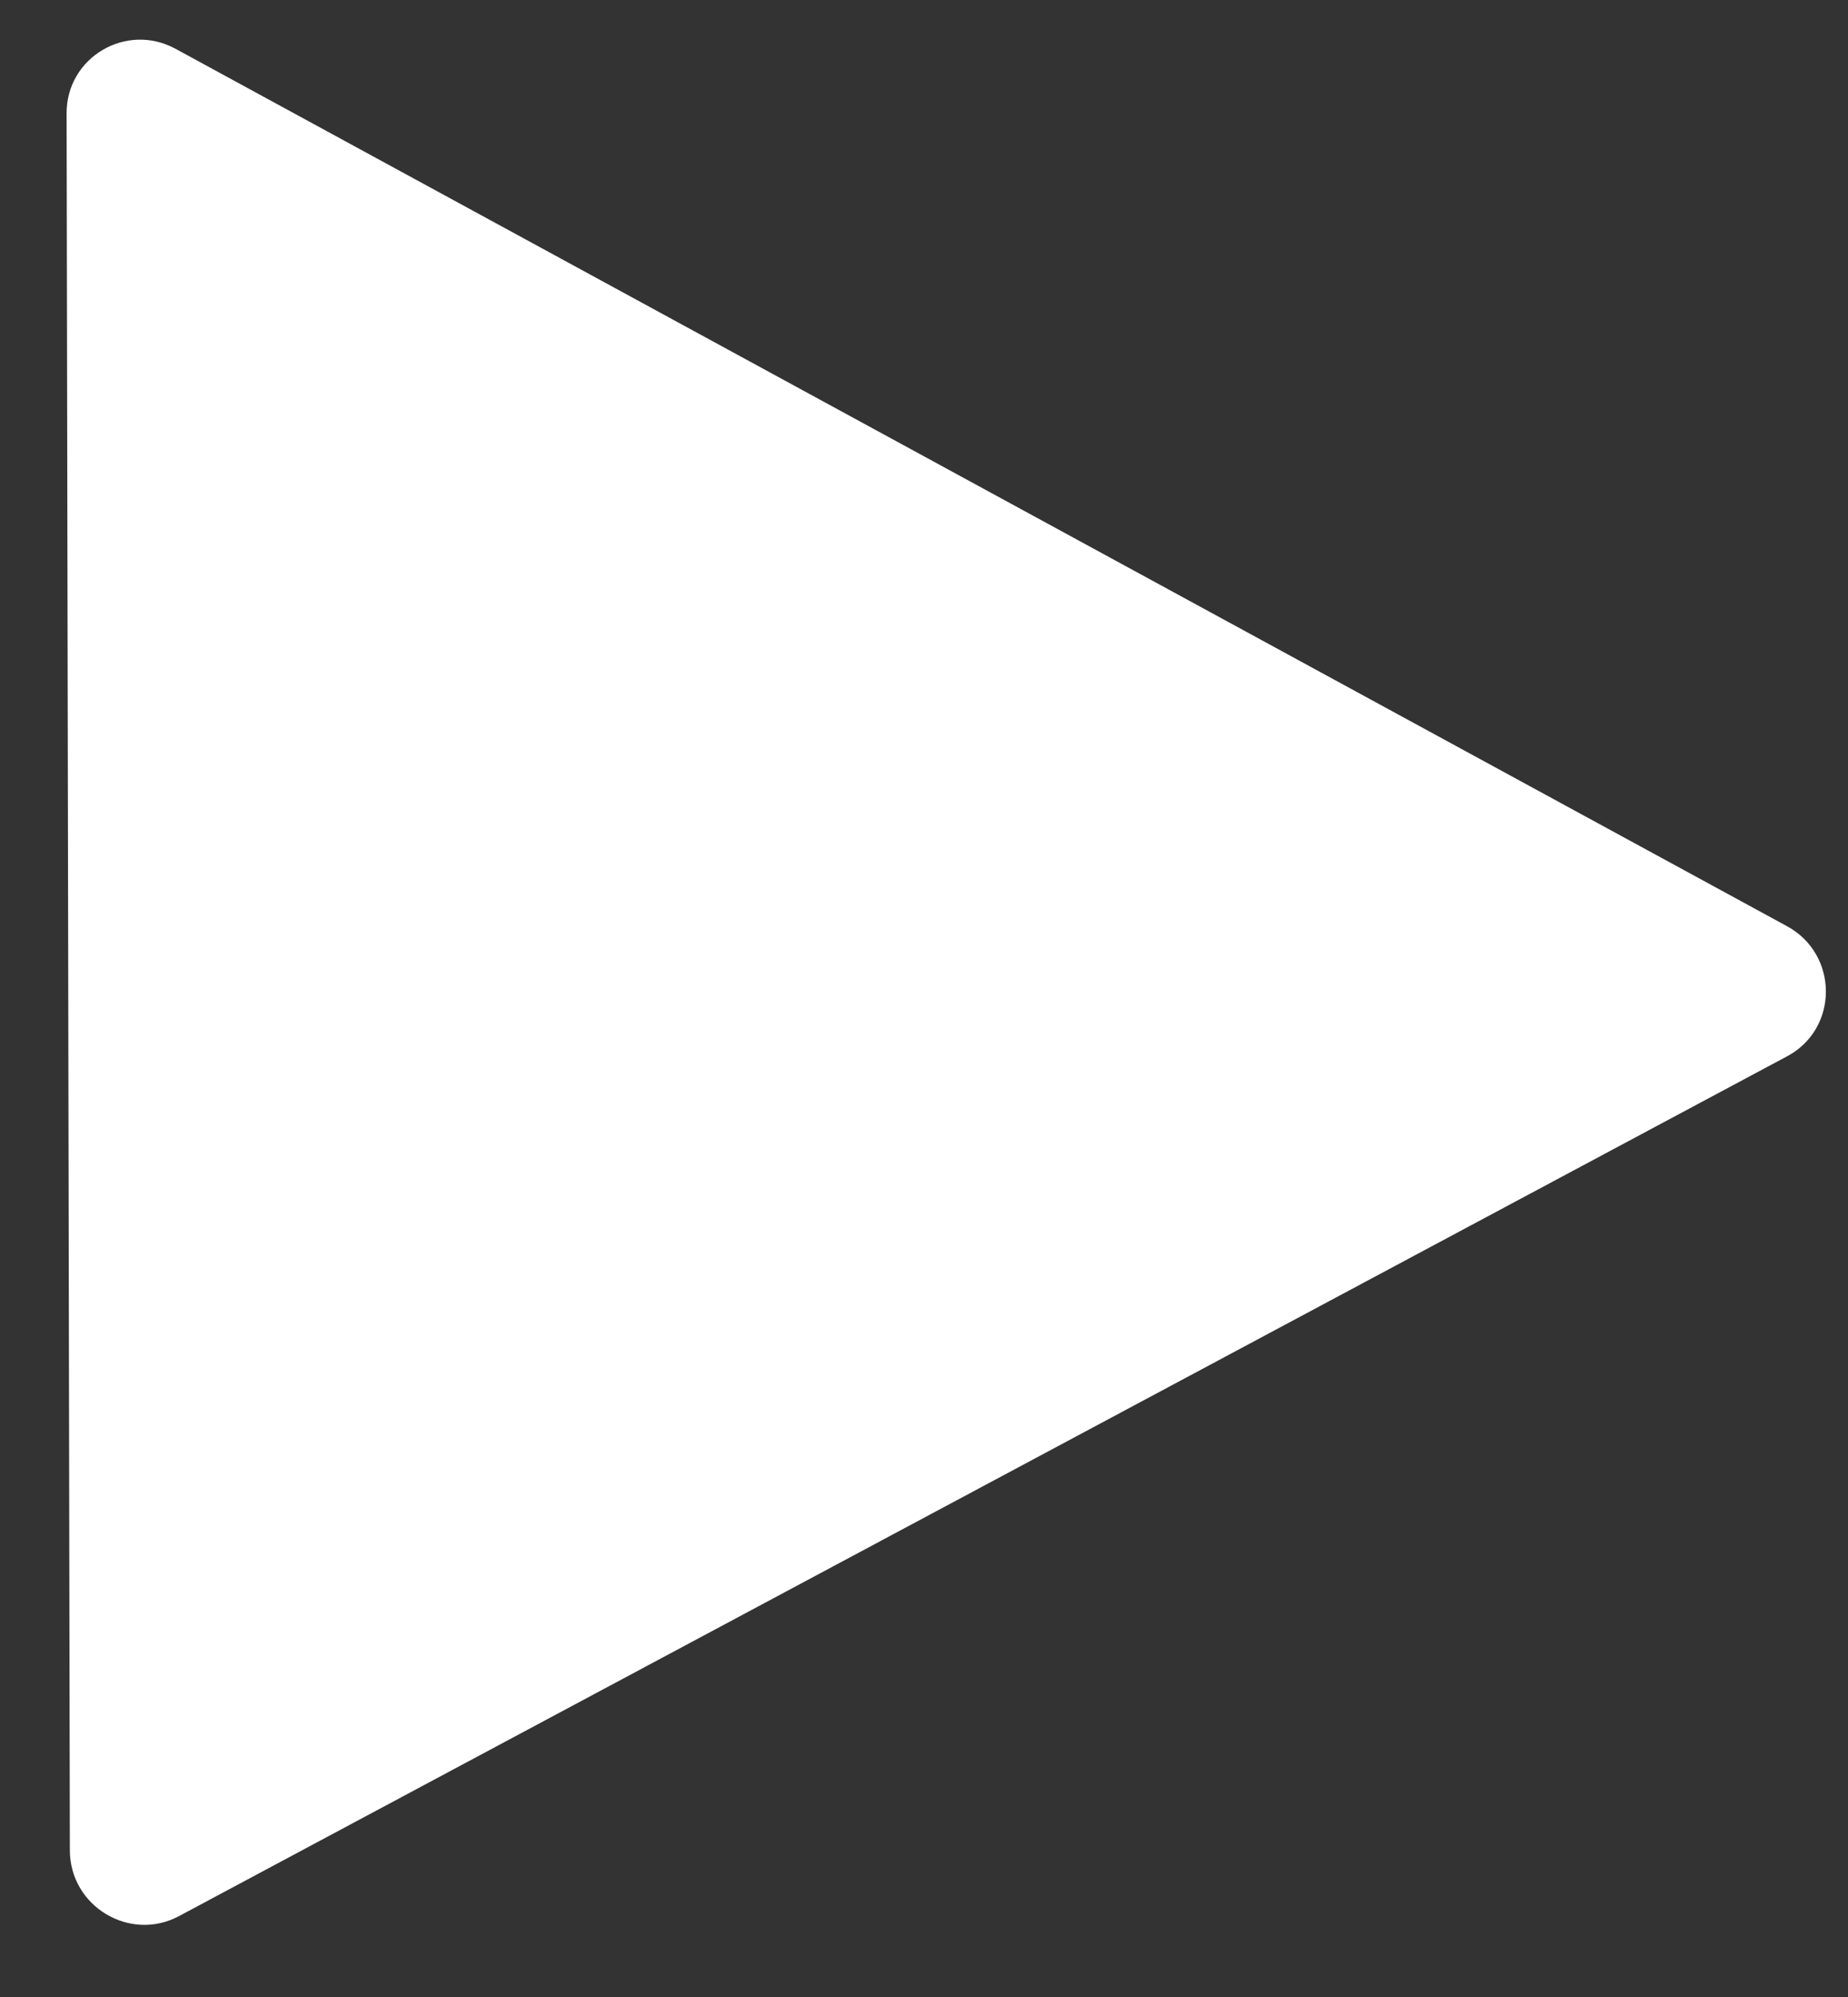 <svg width="25" height="27" viewBox="0 0 25 27" fill="none" xmlns="http://www.w3.org/2000/svg">
<rect x="0" y="0" width="25" height="27" fill="#333333" stroke="none"/>
<path d="M24.174 12.522C24.875 12.903 24.877 13.907 24.177 14.281L2.422 25.906C1.757 26.262 0.947 25.775 0.945 25.018L0.901 1.532C0.899 0.775 1.708 0.297 2.375 0.66L24.174 12.522Z" fill="white"/>
</svg>
